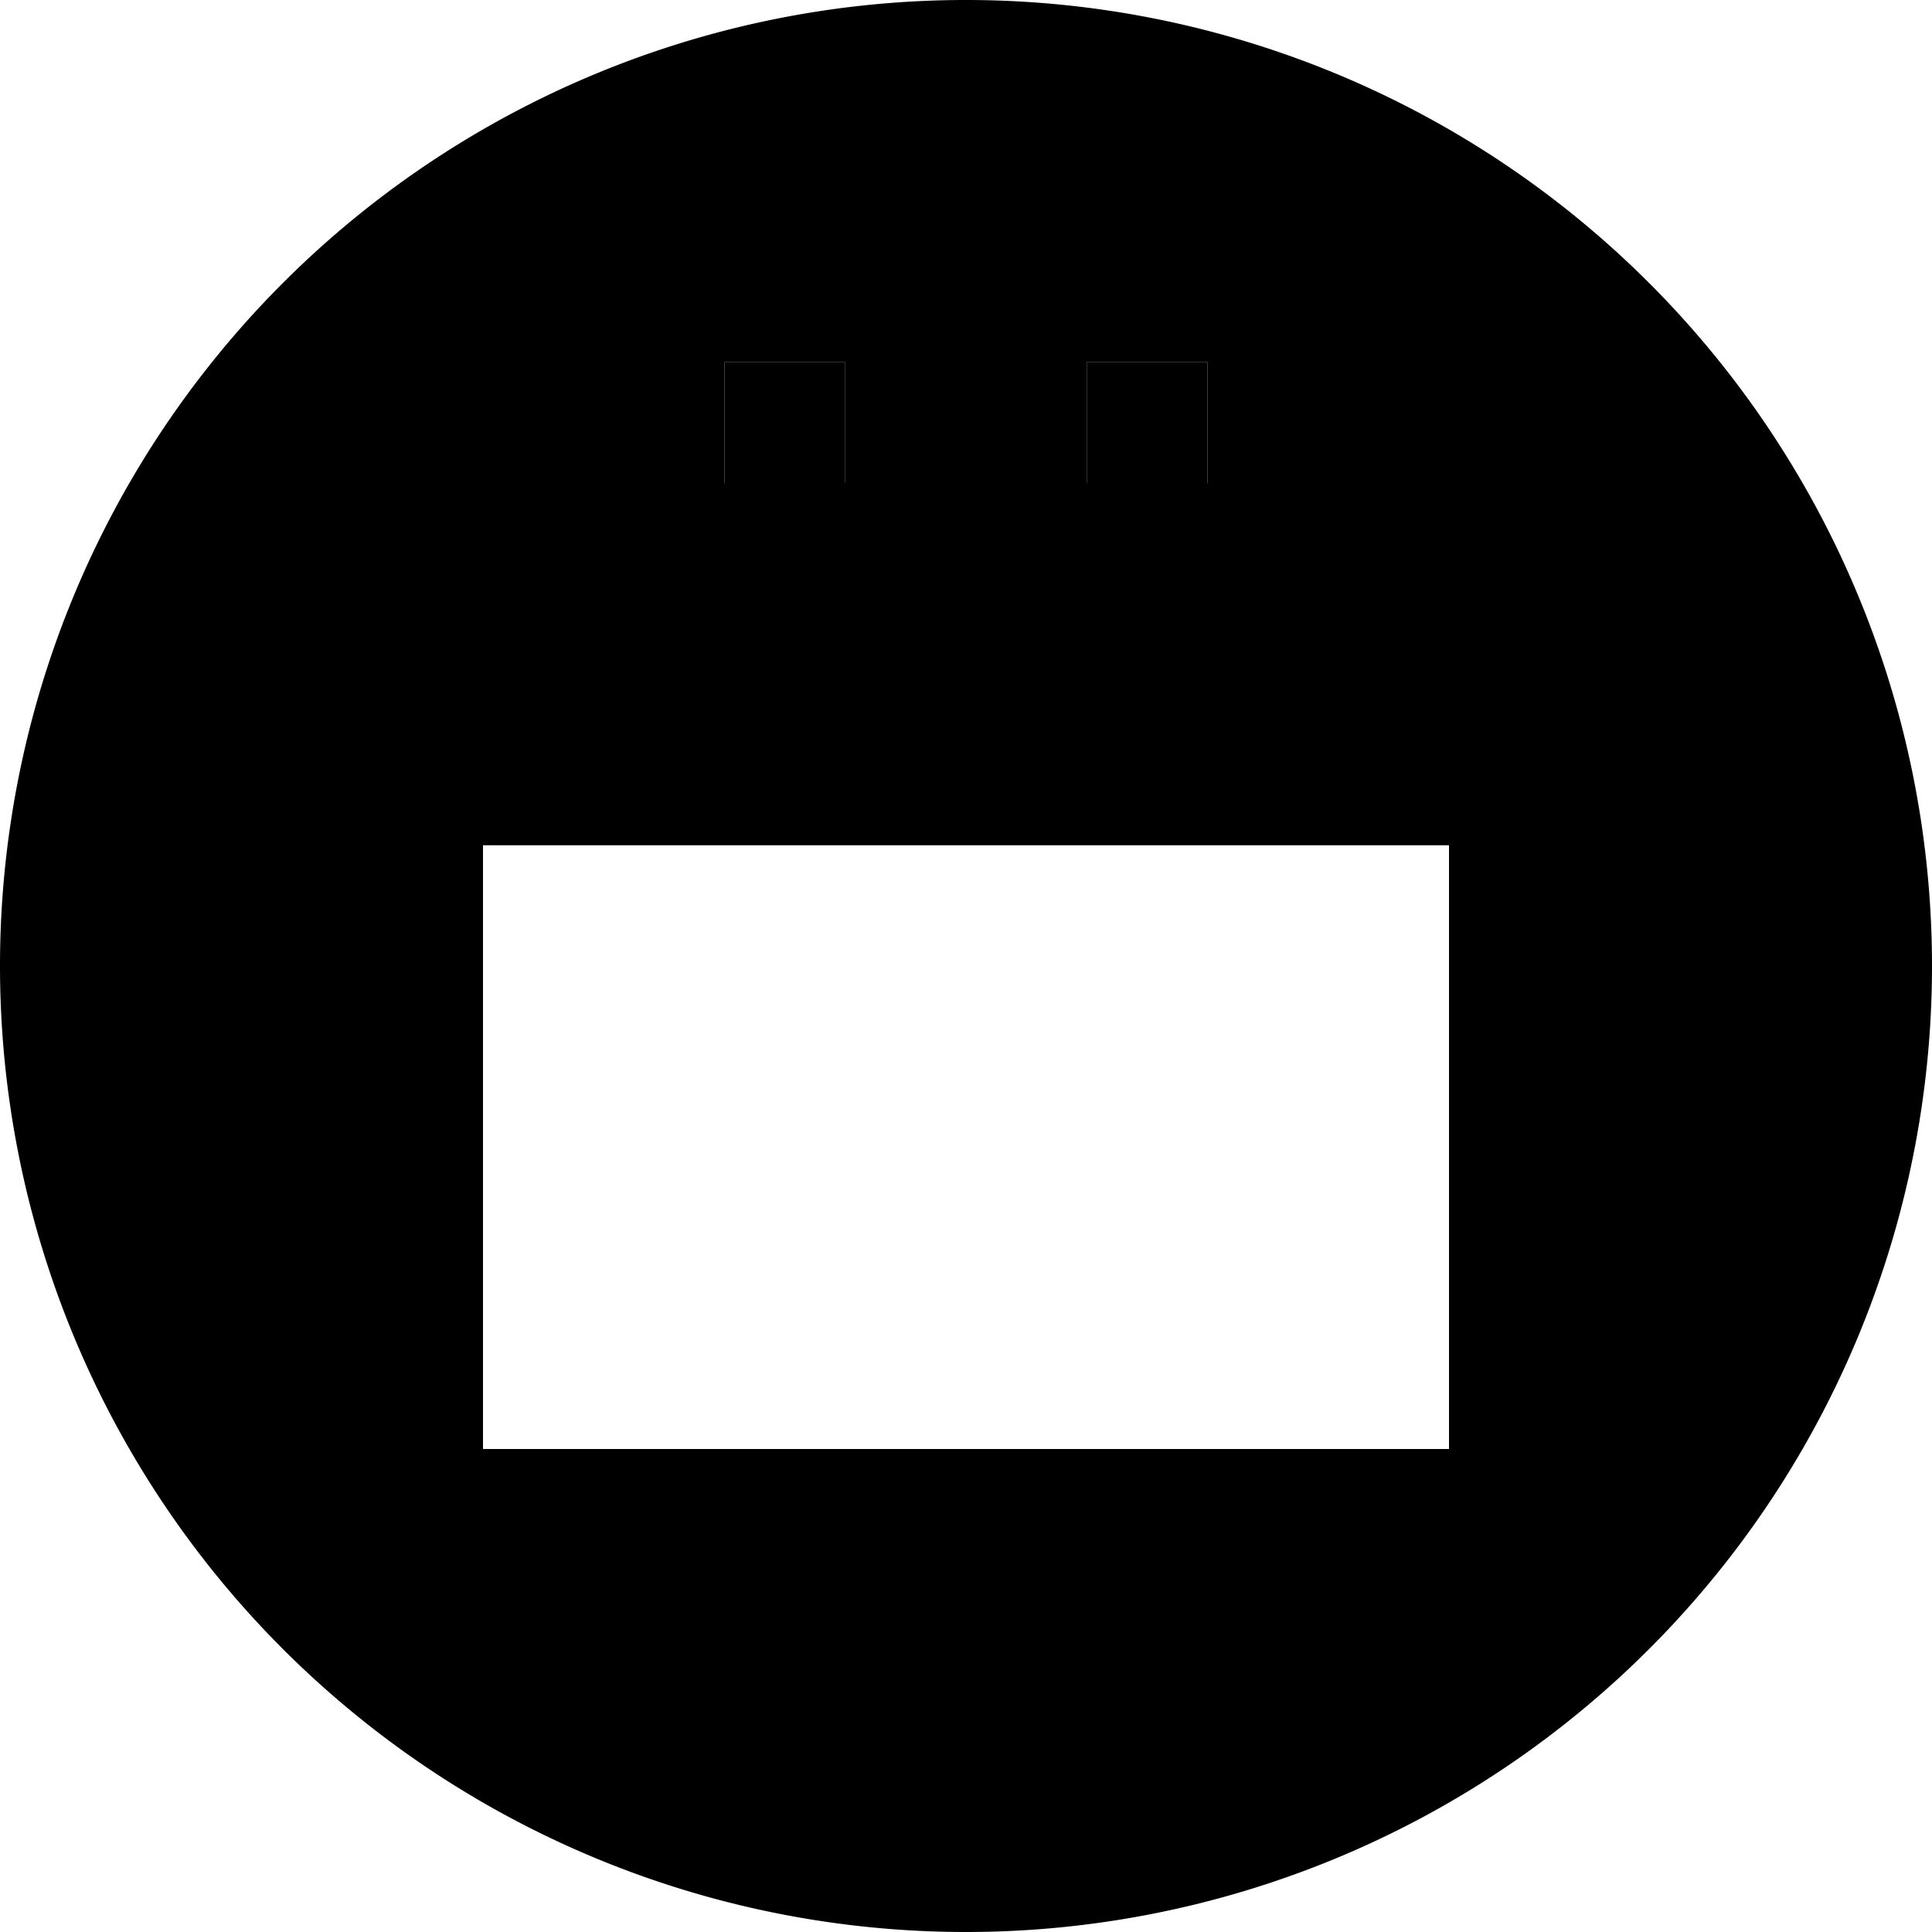 <svg xmlns="http://www.w3.org/2000/svg" width="24" height="24" viewBox="0 0 512 512"><path class="pr-icon-duotone-secondary" d="M0 256a256 256 0 1 0 512 0A256 256 0 1 0 0 256zM128 128l64 0 0-32 32 0 0 32 64 0 0-32 32 0 0 32 64 0 0 96 0 160-256 0 0-160 0-96z"/><path class="pr-icon-duotone-primary" d="M192 96l32 0 0 32 64 0 0-32 32 0 0 32 64 0 0 96-256 0 0-96 64 0 0-32z"/></svg>